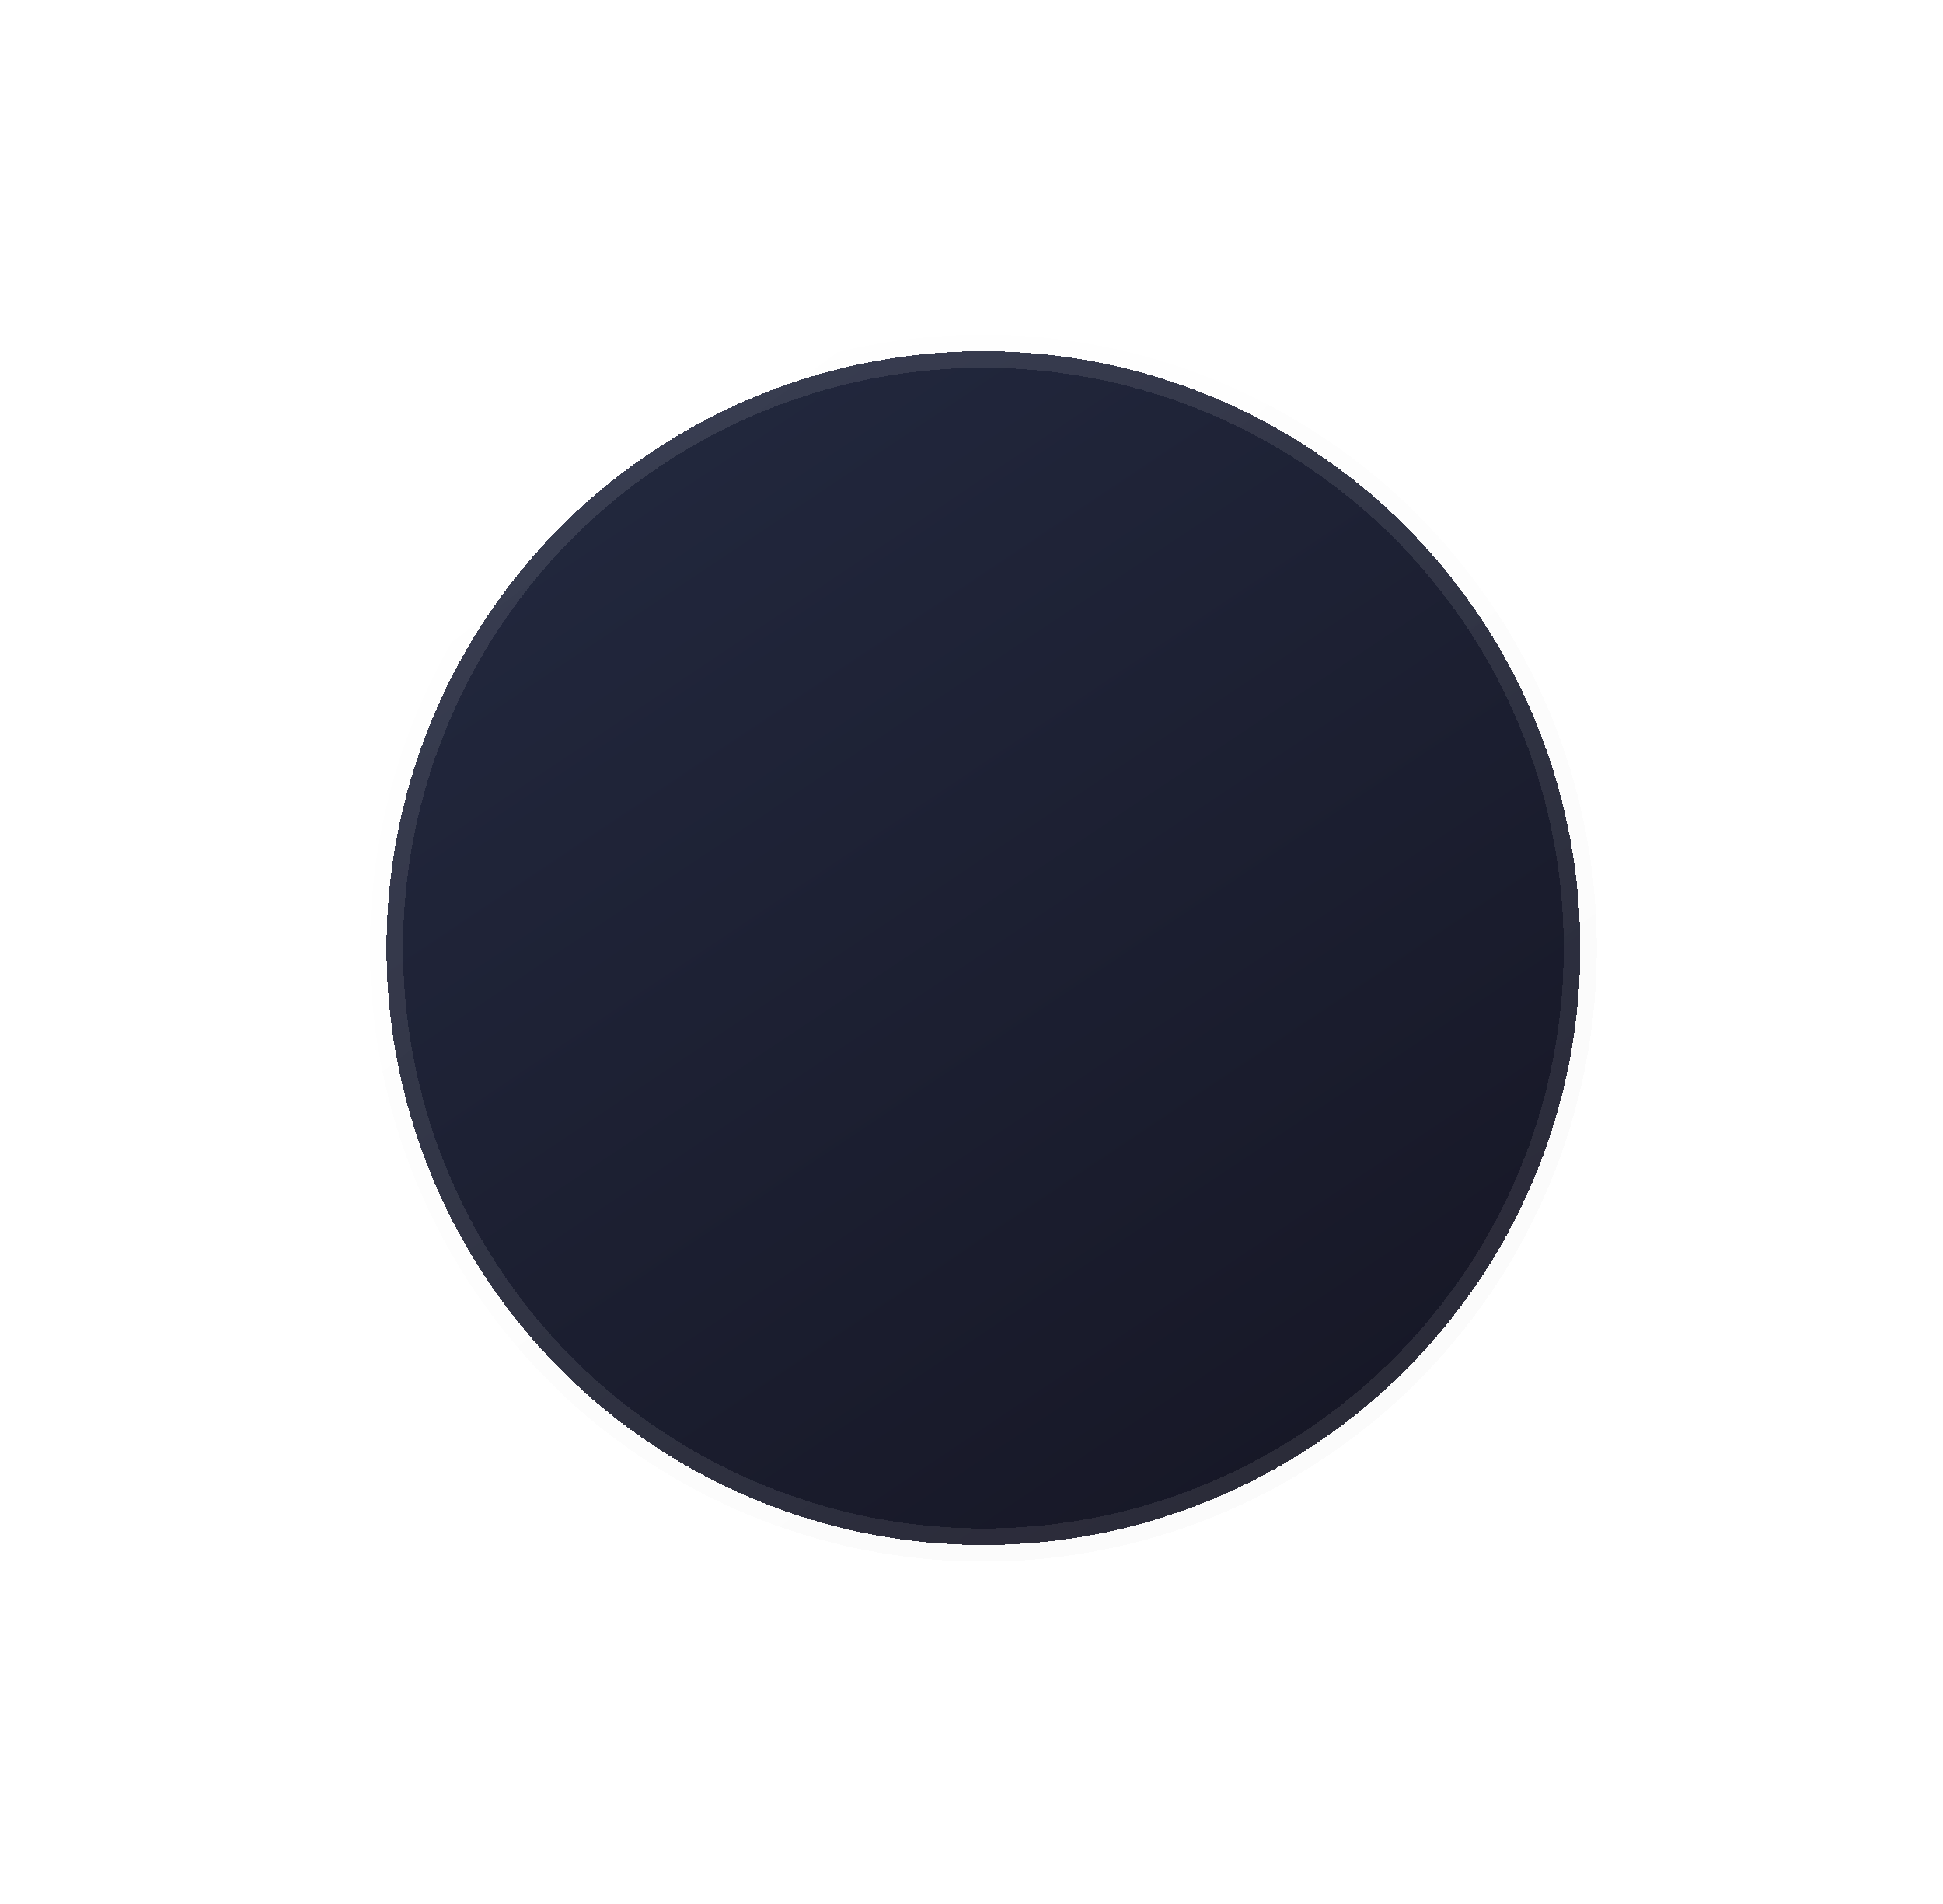<svg width="50" height="49" viewBox="0 0 50 49" fill="none" xmlns="http://www.w3.org/2000/svg">
<g id="Ellipse 184" filter="url(#filter0_d_1_732)">
<circle cx="21.893" cy="20.987" r="15.36" fill="url(#paint0_linear_1_732)" shape-rendering="crispEdges"/>
<circle cx="21.893" cy="20.987" r="15.36" stroke="url(#paint1_linear_1_732)" stroke-opacity="0.1" stroke-width="0.853" shape-rendering="crispEdges"/>
</g>
<defs>
<filter id="filter0_d_1_732" x="0.987" y="0.08" width="48.64" height="48.64" filterUnits="userSpaceOnUse" color-interpolation-filters="sRGB">
<feFlood flood-opacity="0" result="BackgroundImageFix"/>
<feColorMatrix in="SourceAlpha" type="matrix" values="0 0 0 0 0 0 0 0 0 0 0 0 0 0 0 0 0 0 127 0" result="hardAlpha"/>
<feOffset dx="3.413" dy="3.413"/>
<feGaussianBlur stdDeviation="4.267"/>
<feComposite in2="hardAlpha" operator="out"/>
<feColorMatrix type="matrix" values="0 0 0 0 0 0 0 0 0 0 0 0 0 0 0 0 0 0 0.2 0"/>
<feBlend mode="normal" in2="BackgroundImageFix" result="effect1_dropShadow_1_732"/>
<feBlend mode="normal" in="SourceGraphic" in2="effect1_dropShadow_1_732" result="shape"/>
</filter>
<linearGradient id="paint0_linear_1_732" x1="12.551" y1="6.577" x2="30.633" y2="33.61" gradientUnits="userSpaceOnUse">
<stop stop-color="#22283E"/>
<stop offset="1" stop-color="#171827"/>
</linearGradient>
<linearGradient id="paint1_linear_1_732" x1="11.212" y1="10.835" x2="29.397" y2="35.023" gradientUnits="userSpaceOnUse">
<stop stop-color="white"/>
<stop offset="1" stop-color="#D8D8D8"/>
</linearGradient>
</defs>
</svg>
